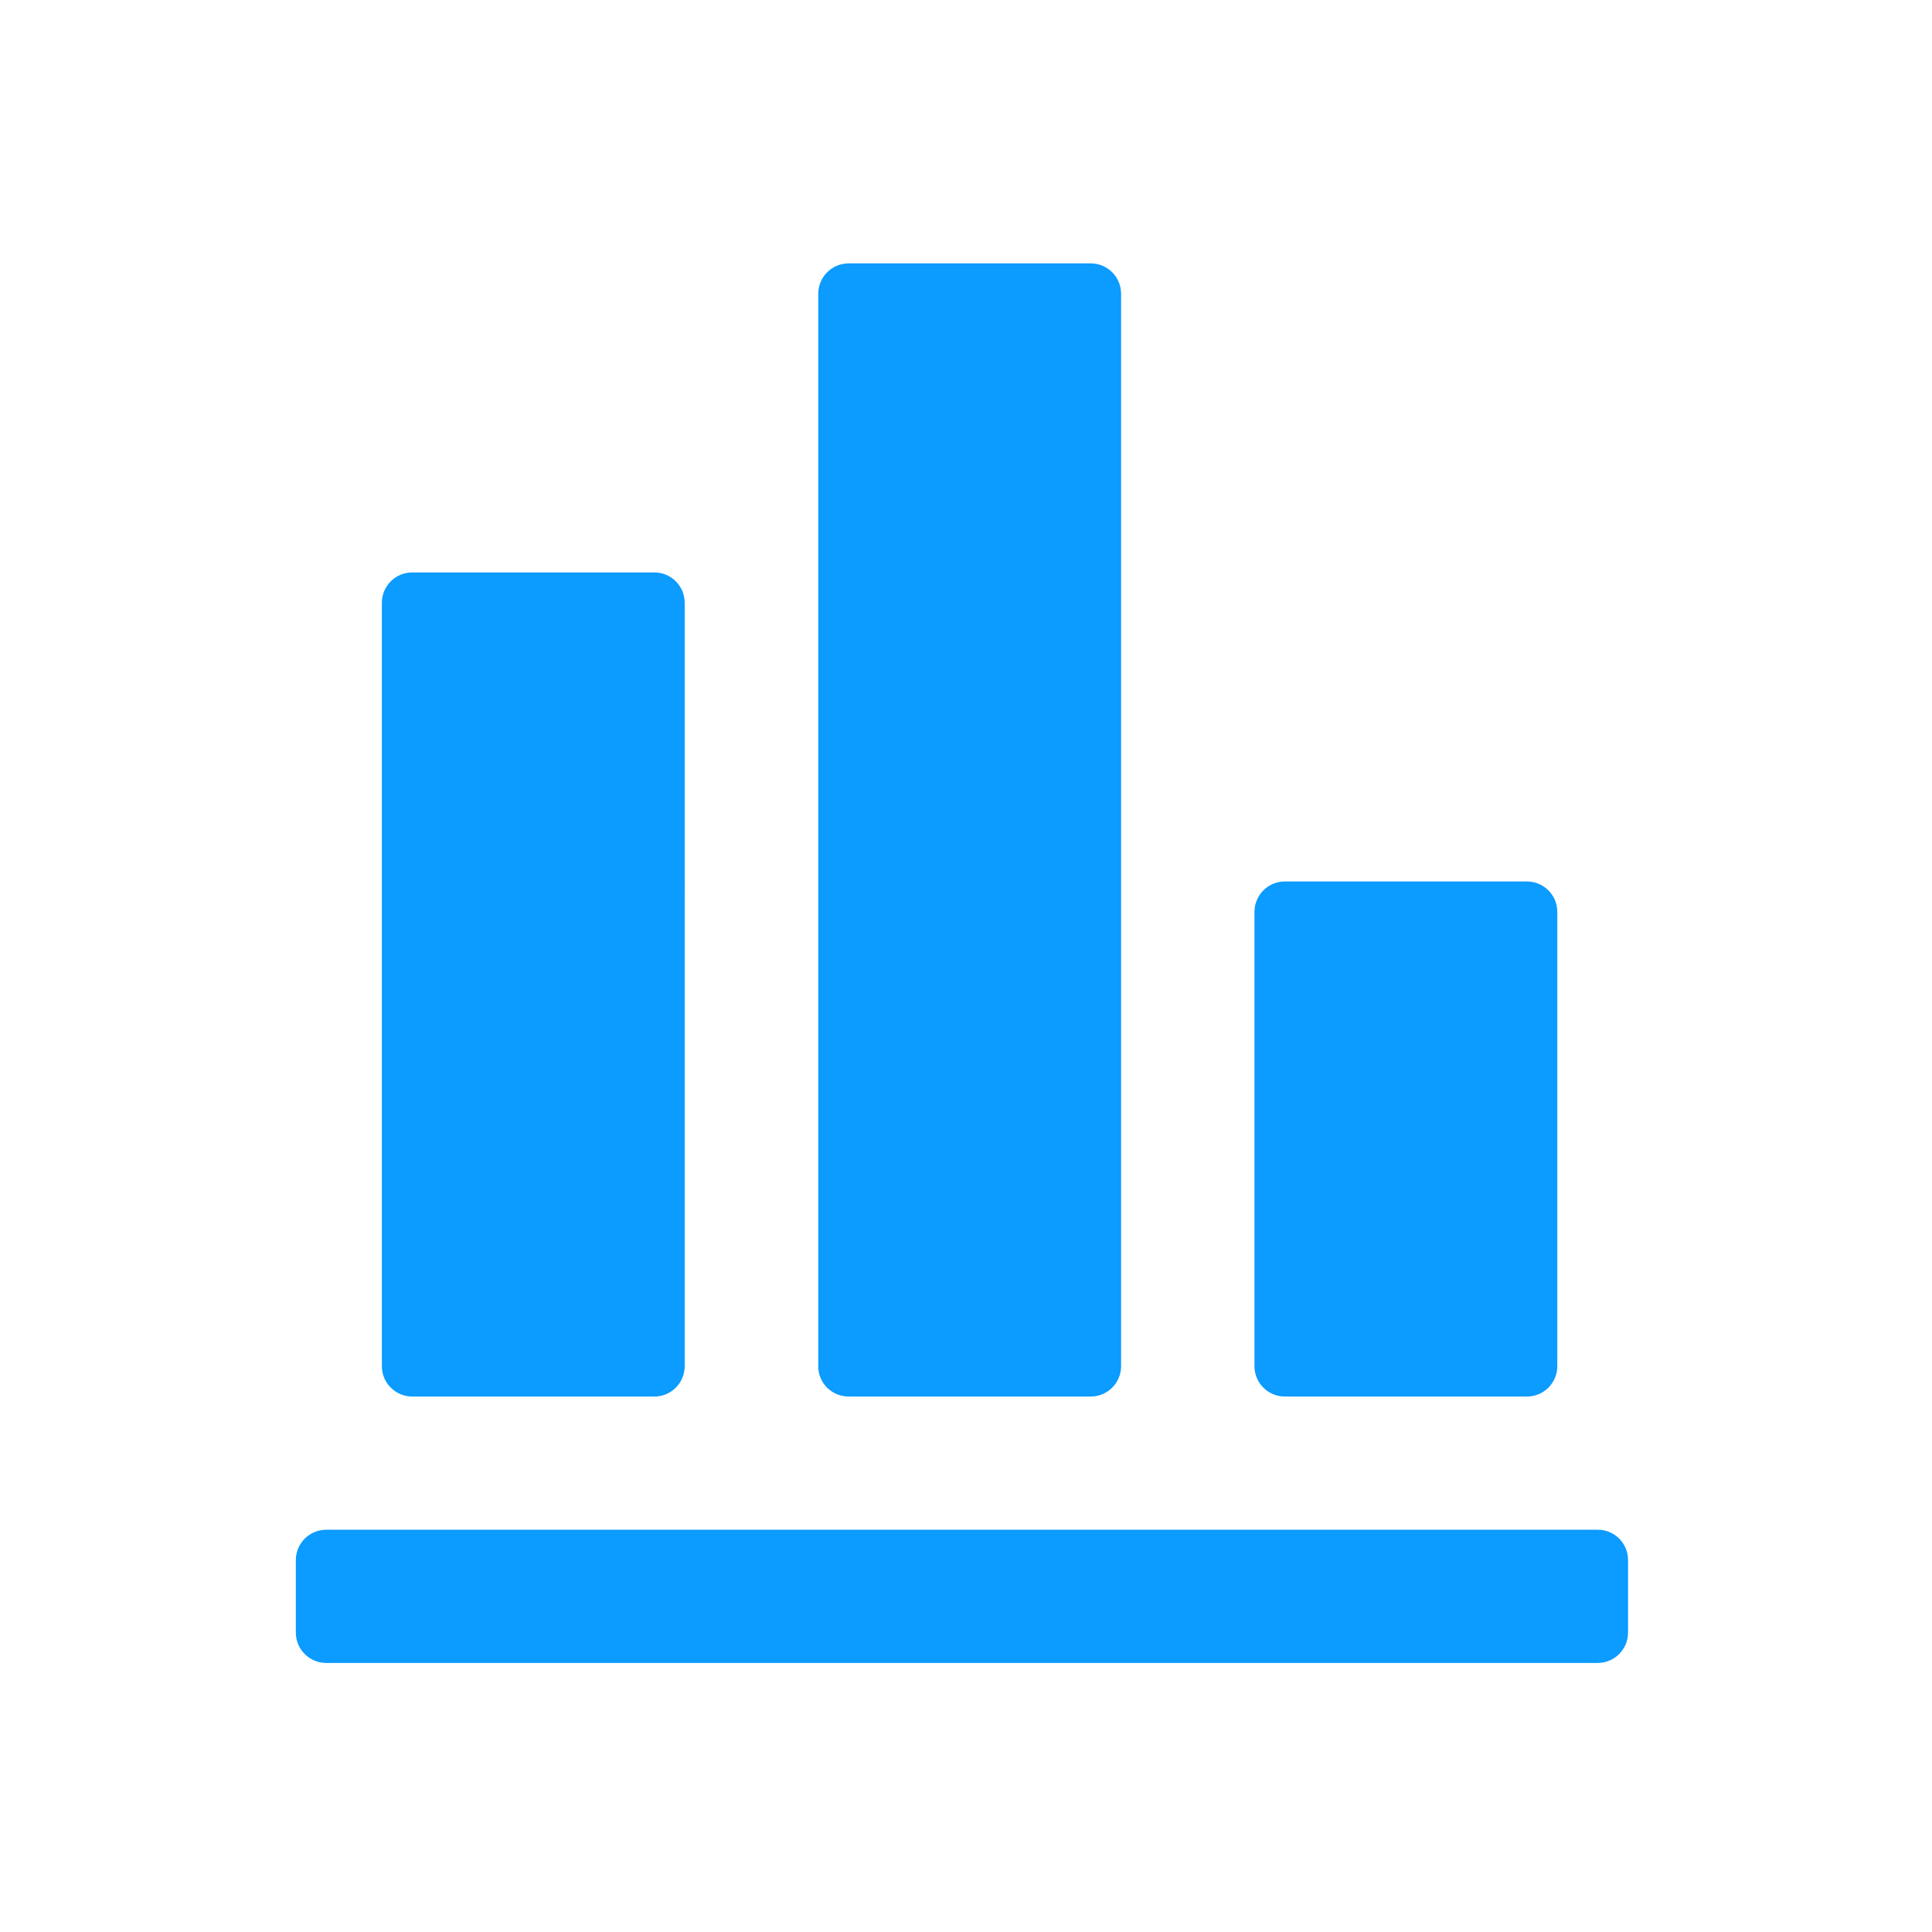 <svg t="1630895609526" class="icon" viewBox="0 0 1024 1024" version="1.1" xmlns="http://www.w3.org/2000/svg" p-id="2957" width="200" height="200"><path d="M218.5 740.2h128.3c8.9 0 16.1-7.2 16.1-16.1V319.5c0-8.9-7.2-16.1-16.1-16.1H218.5c-8.9 0-16.1 7.2-16.1 16.1v404.6c0 8.9 7.2 16.1 16.1 16.1zM449.8 740.2h128.3c8.9 0 16.1-7.2 16.1-16.1V155.7c0-8.9-7.2-16.1-16.1-16.1H449.8c-8.9 0-16.1 7.2-16.1 16.1v568.4c-0.1 8.9 7.2 16.1 16.1 16.1zM681 740.2h128.3c8.9 0 16.1-7.2 16.1-16.1V483.3c0-8.9-7.2-16.1-16.1-16.1H681c-8.9 0-16.1 7.2-16.1 16.1v240.8c0 8.9 7.2 16.1 16.1 16.1zM846.9 810.8h-674c-8.9 0-16.1 7.2-16.1 16.1v38.4c0 8.9 7.2 16.1 16.1 16.1h673.9c8.9 0 16.1-7.2 16.1-16.1V827c0.1-8.9-7.1-16.2-16-16.2z" fill="#0C9BFF" p-id="2958"></path></svg>